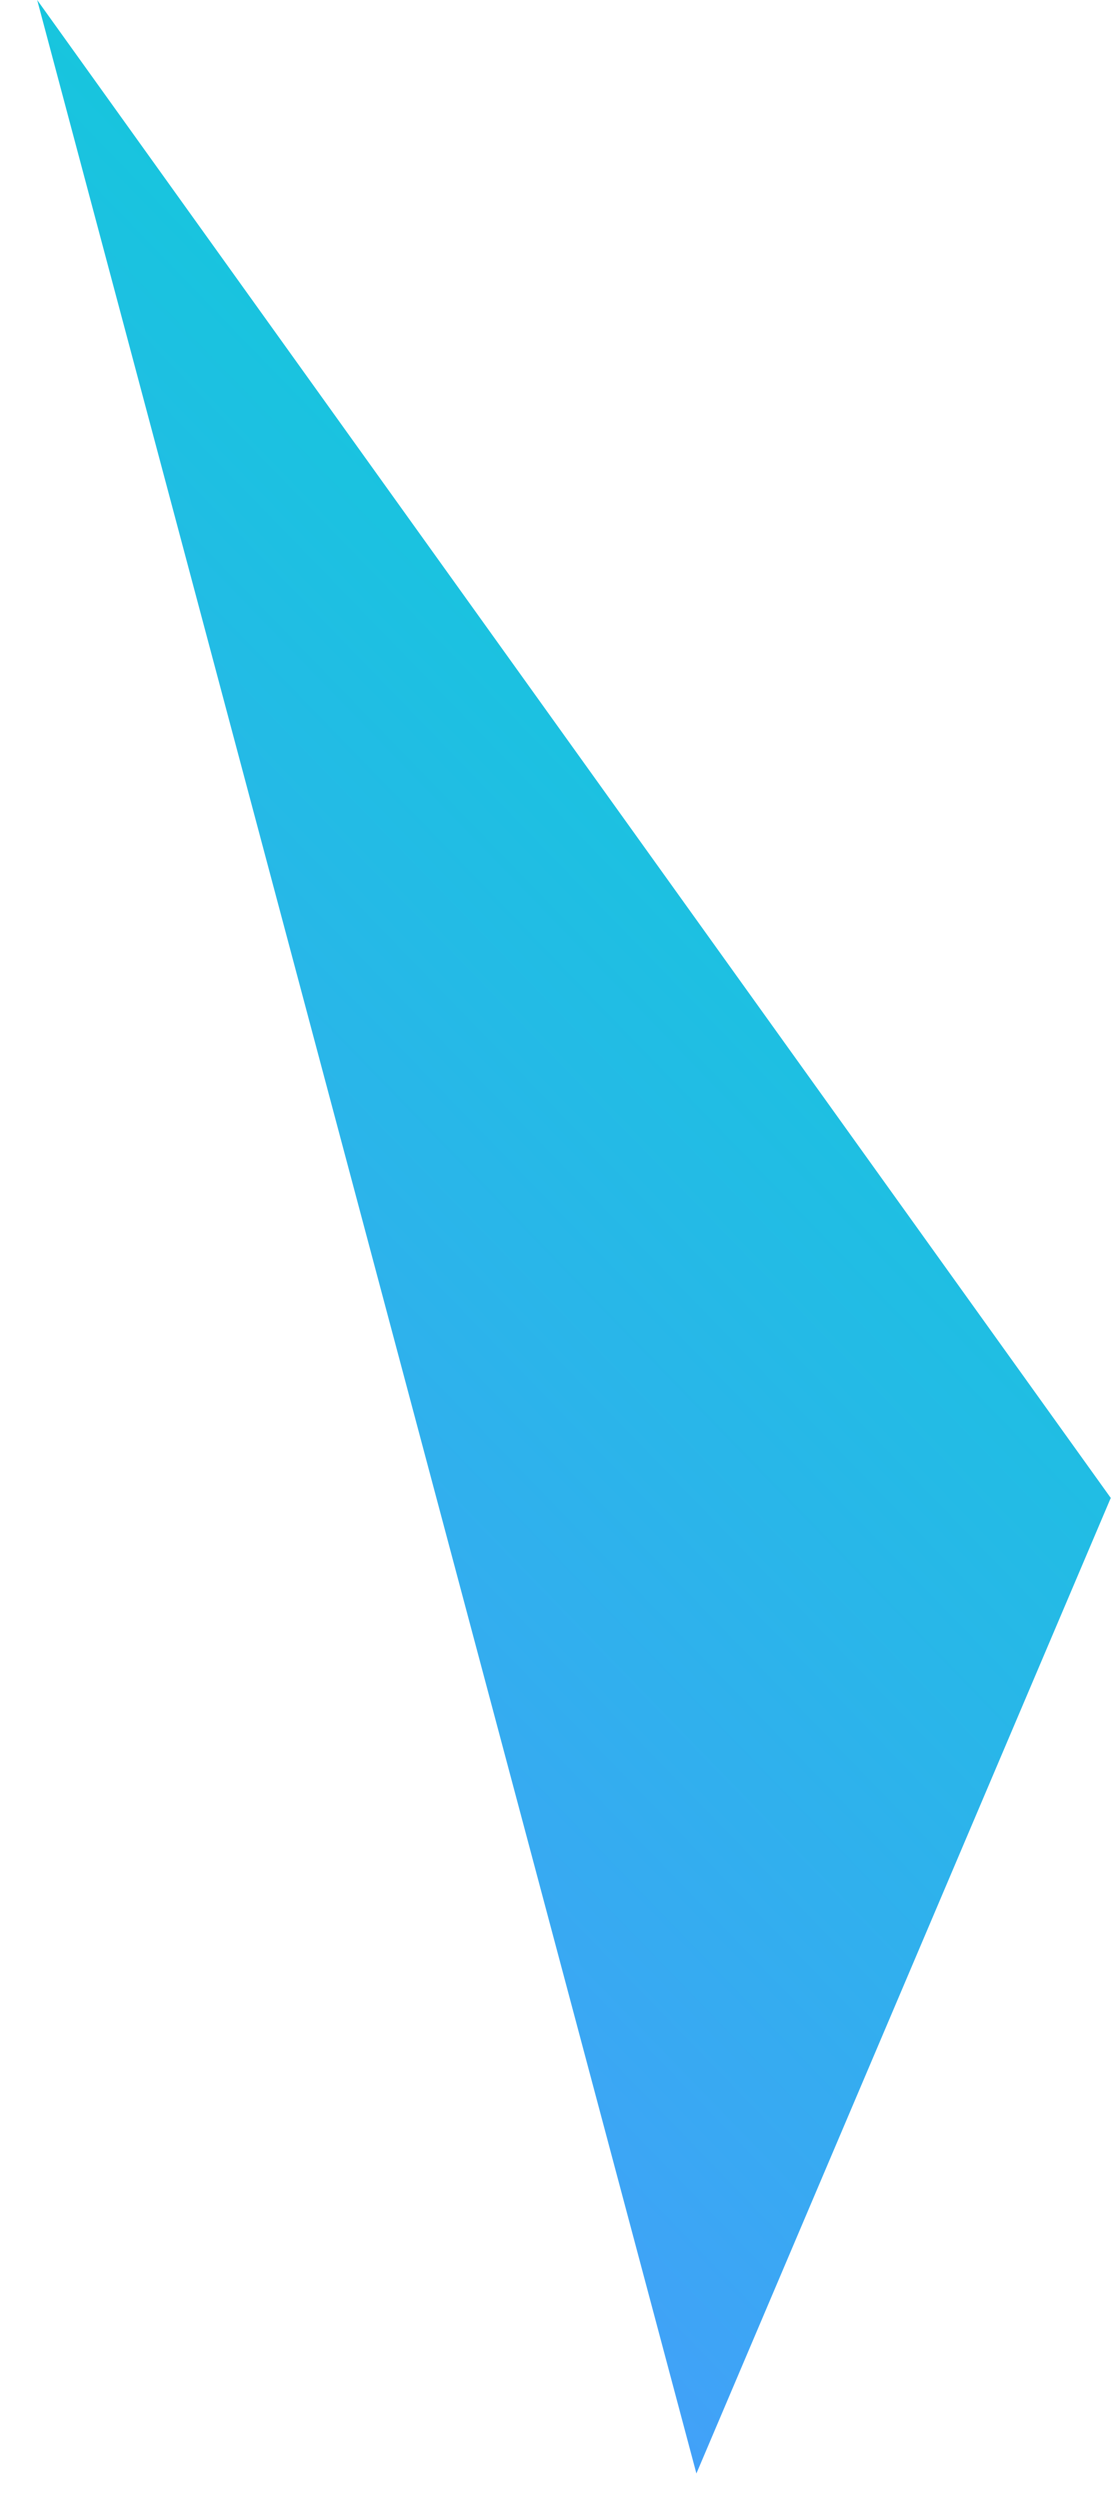 <svg width="100%" height="100%" viewBox="0 0 28 63" fill="none" xmlns="http://www.w3.org/2000/svg">
<path d="M0.937 -7.41353e-05L27.994 37.748L17.551 62.332L0.937 -7.41353e-05Z" fill="url(#paint0_linear_1641_95)"/>
<defs>
<linearGradient id="paint0_linear_1641_95" x1="41.491" y1="31.853" x2="8.963" y2="63.419" gradientUnits="userSpaceOnUse">
<stop stop-color="#0ECDD8"/>
<stop offset="1" stop-color="#4B99FE"/>
</linearGradient>
</defs>
</svg>
